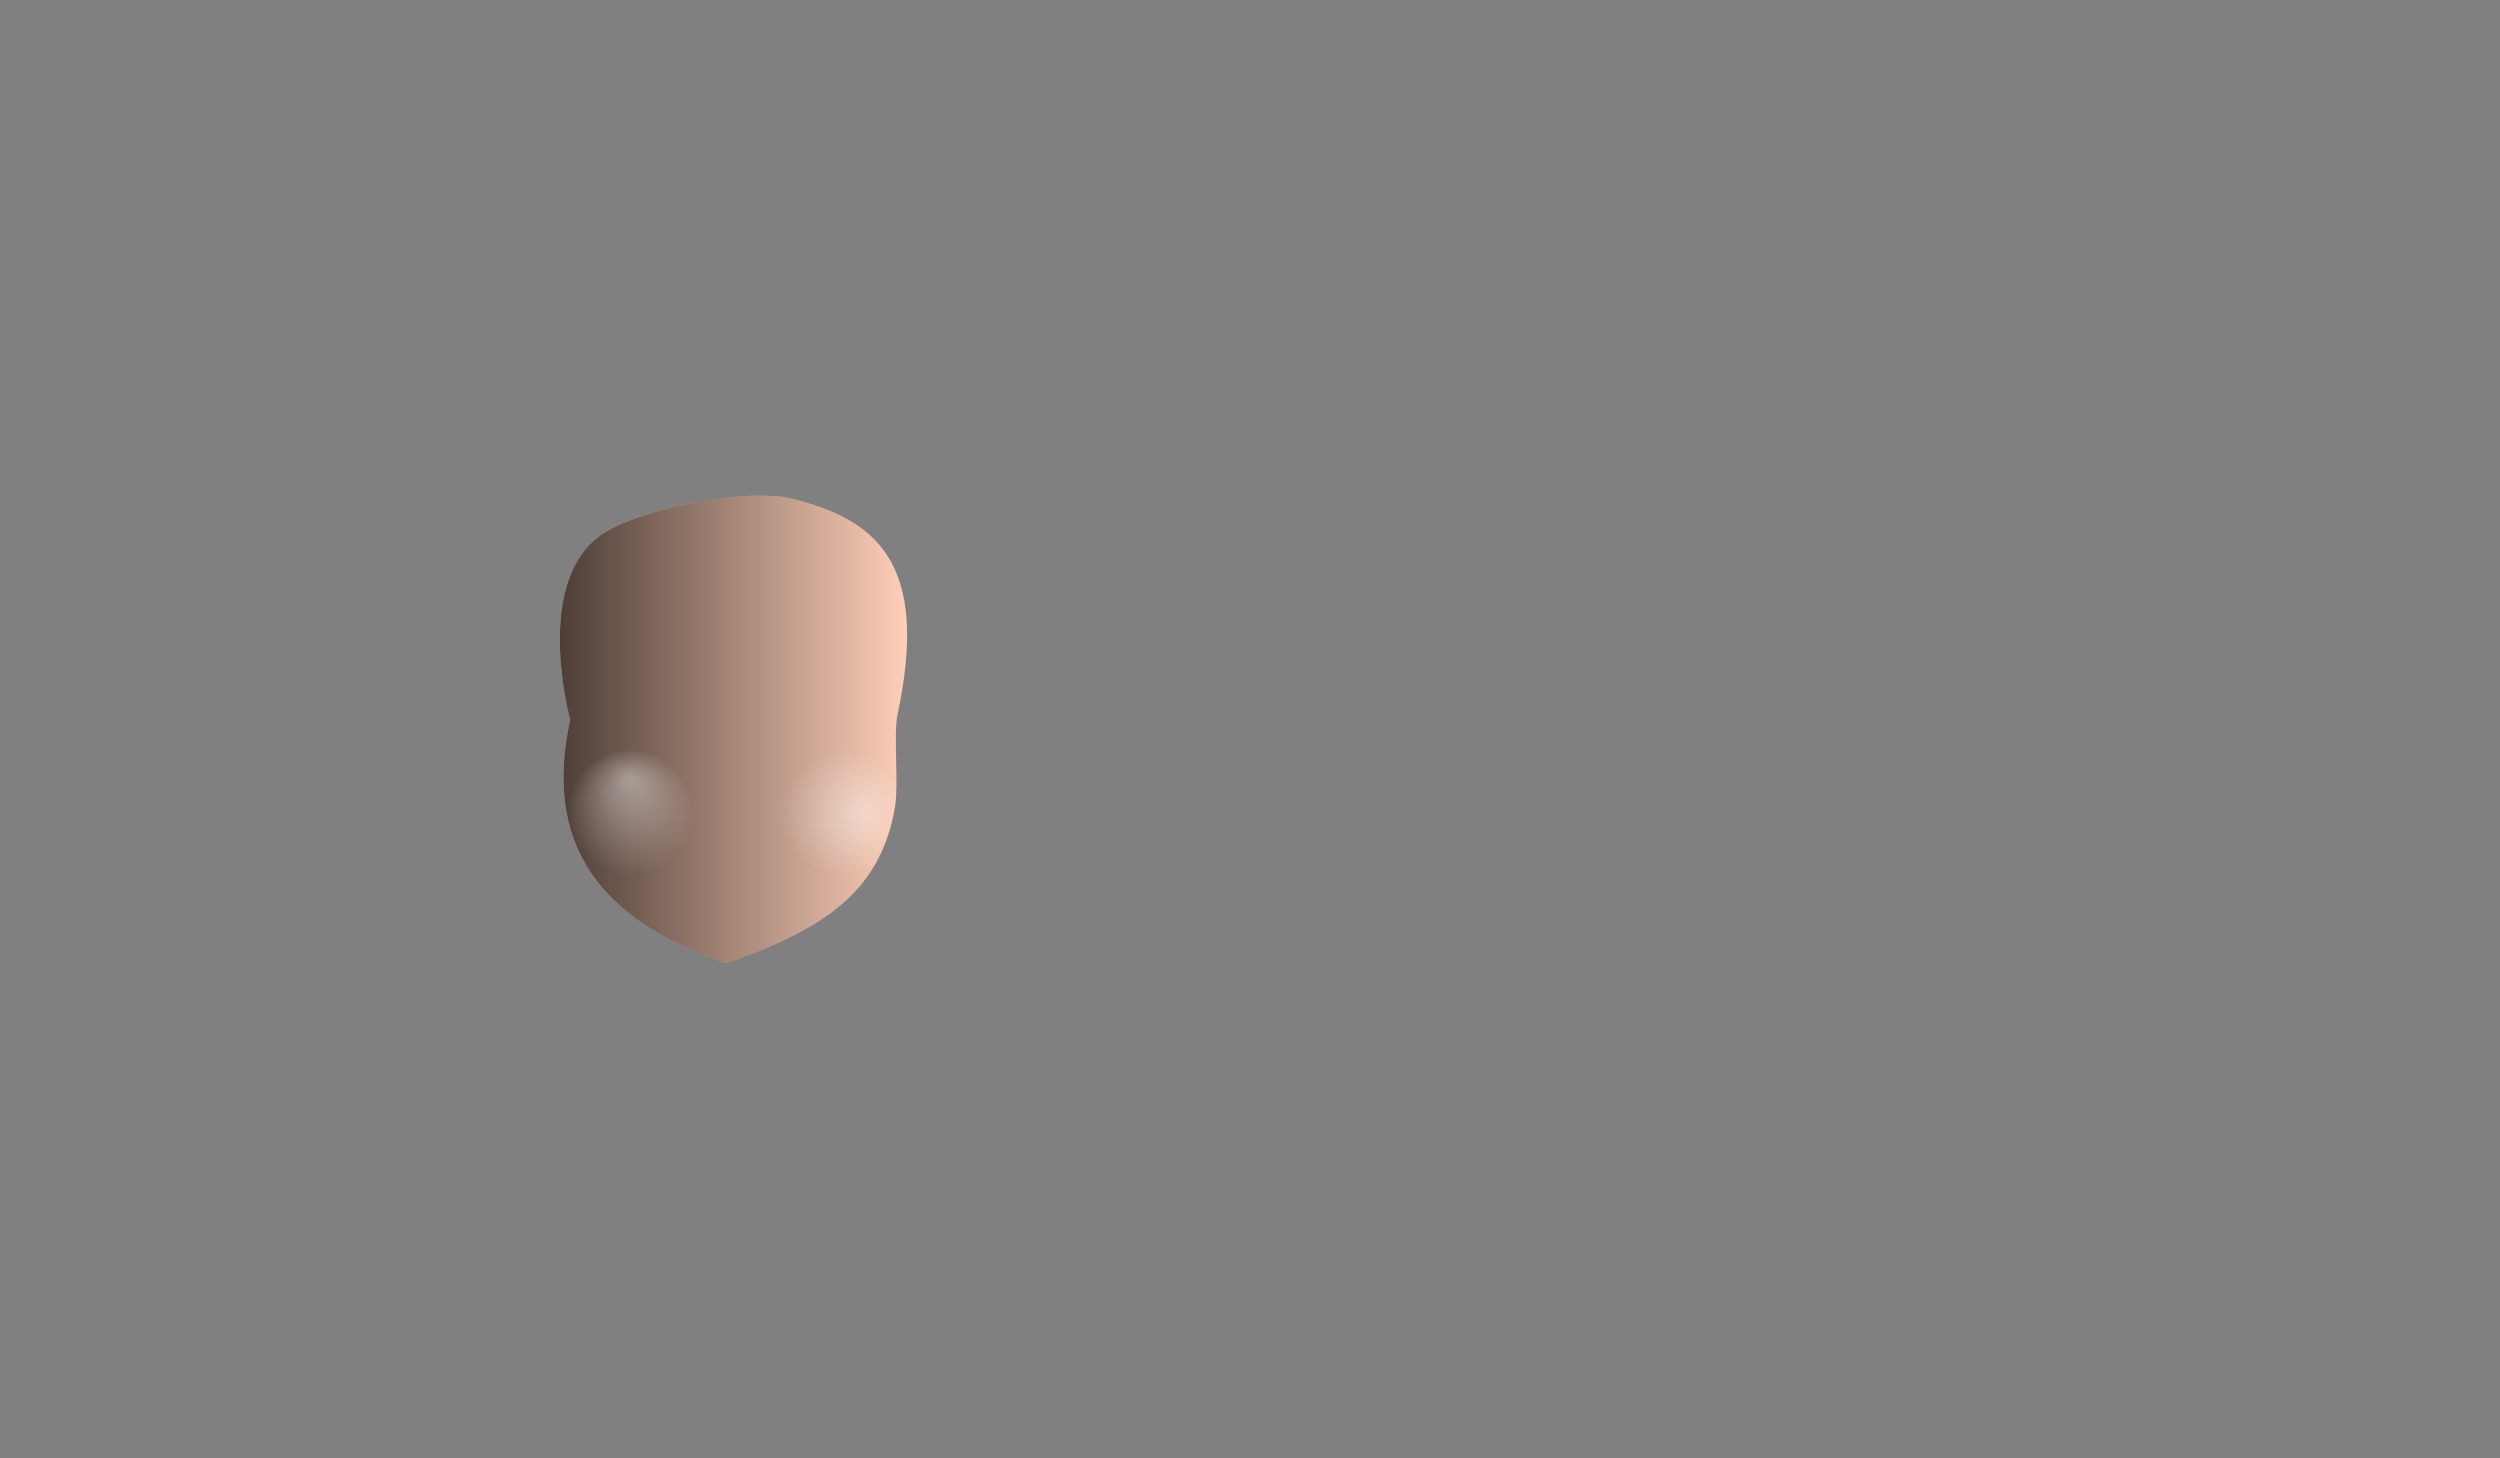 <svg xmlns="http://www.w3.org/2000/svg" xmlns:xlink="http://www.w3.org/1999/xlink" preserveAspectRatio="none" width="960" height="560" viewBox="0 0 960 560">
  <rect x="0" y="0" width="960" height="560" fill="#808080" stroke="none"/>
  <defs>
    <style>
      .cls-1 {
        isolation: isolate;
      }

      .cls-2 {
        fill: #ffcfb8;
      }

      .cls-3, .cls-4, .cls-5 {
        mix-blend-mode: overlay;
      }

      .cls-3 {
        opacity: 0.7;
        fill: url(#New_Gradient_Swatch_5);
      }

      .cls-4 {
        opacity: 0.39;
        fill: url(#New_Gradient_Swatch_4);
      }

      .cls-5 {
        opacity: 0.4;
        fill: url(#New_Gradient_Swatch_4-2);
      }
    </style>

    <linearGradient id="New_Gradient_Swatch_5" data-name="New Gradient Swatch 5" x1="214.96" y1="280" x2="348.338" y2="280" gradientUnits="userSpaceOnUse">
      <stop offset="0"/>
      <stop offset="1" stop-opacity="0"/>
    </linearGradient>
    <radialGradient id="New_Gradient_Swatch_4" data-name="New Gradient Swatch 4" cx="323.969" cy="312.31" r="24.125" fx="331.587" gradientUnits="userSpaceOnUse">
      <stop offset="0" stop-color="#fff"/>
      <stop offset="0.283" stop-color="#fff" stop-opacity="0.731"/>
      <stop offset="0.937" stop-color="#fff" stop-opacity="0.065"/>
      <stop offset="1" stop-color="#fff" stop-opacity="0"/>
    </radialGradient>
    <radialGradient id="New_Gradient_Swatch_4-2" cx="241.873" cy="311.949" r="24.126" fy="298.695" fx="241.873" xlink:href="#New_Gradient_Swatch_4"/>
  </defs>
  <title>TestExportGradient</title>
  <desc>Created by Adobe Illustrator</desc>
  <g class="cls-1">
    <g id="Layer_1" data-name="Layer 1">
      <g>
        <path class="cls-2" d="M279.384,369.688c38.858-13.411,59.277-28.64,64.375-60.456,1.338-8.348-0.69-27.443.857-34.648,12.683-59.031-8.583-75.166-40.625-83.131-17.177-4.27-60.691,4.047-74.478,14.9-24.605,19.371-10.564,70.1-10.564,70.1-13.223,59.715,27.063,81.673,58.853,93.231"/>
        <path class="cls-3" d="M279.384,369.688c38.858-13.411,59.277-28.64,64.375-60.456,1.338-8.348-0.69-27.443.857-34.648,12.683-59.031-8.583-75.166-40.625-83.131-17.177-4.27-60.691,4.047-74.478,14.9-24.605,19.371-10.564,70.1-10.564,70.1-13.223,59.715,27.063,81.673,58.853,93.231"/>
        <path class="cls-4" d="M279.384,369.688c38.858-13.411,59.277-28.64,64.375-60.456,1.338-8.348-0.69-27.443.857-34.648,12.683-59.031-8.583-75.166-40.625-83.131-17.177-4.27-60.691,4.047-74.478,14.9-24.605,19.371-10.564,70.1-10.564,70.1-13.223,59.715,27.063,81.673,58.853,93.231"/>
        <path class="cls-5" d="M279.384,369.688c38.858-13.411,59.277-28.64,64.375-60.456,1.338-8.348-0.69-27.443.857-34.648,12.683-59.031-8.583-75.166-40.625-83.131-17.177-4.27-60.691,4.047-74.478,14.9-24.605,19.371-10.564,70.1-10.564,70.1-13.223,59.715,27.063,81.673,58.853,93.231"/>
      </g>
    </g>
  </g>
</svg>
